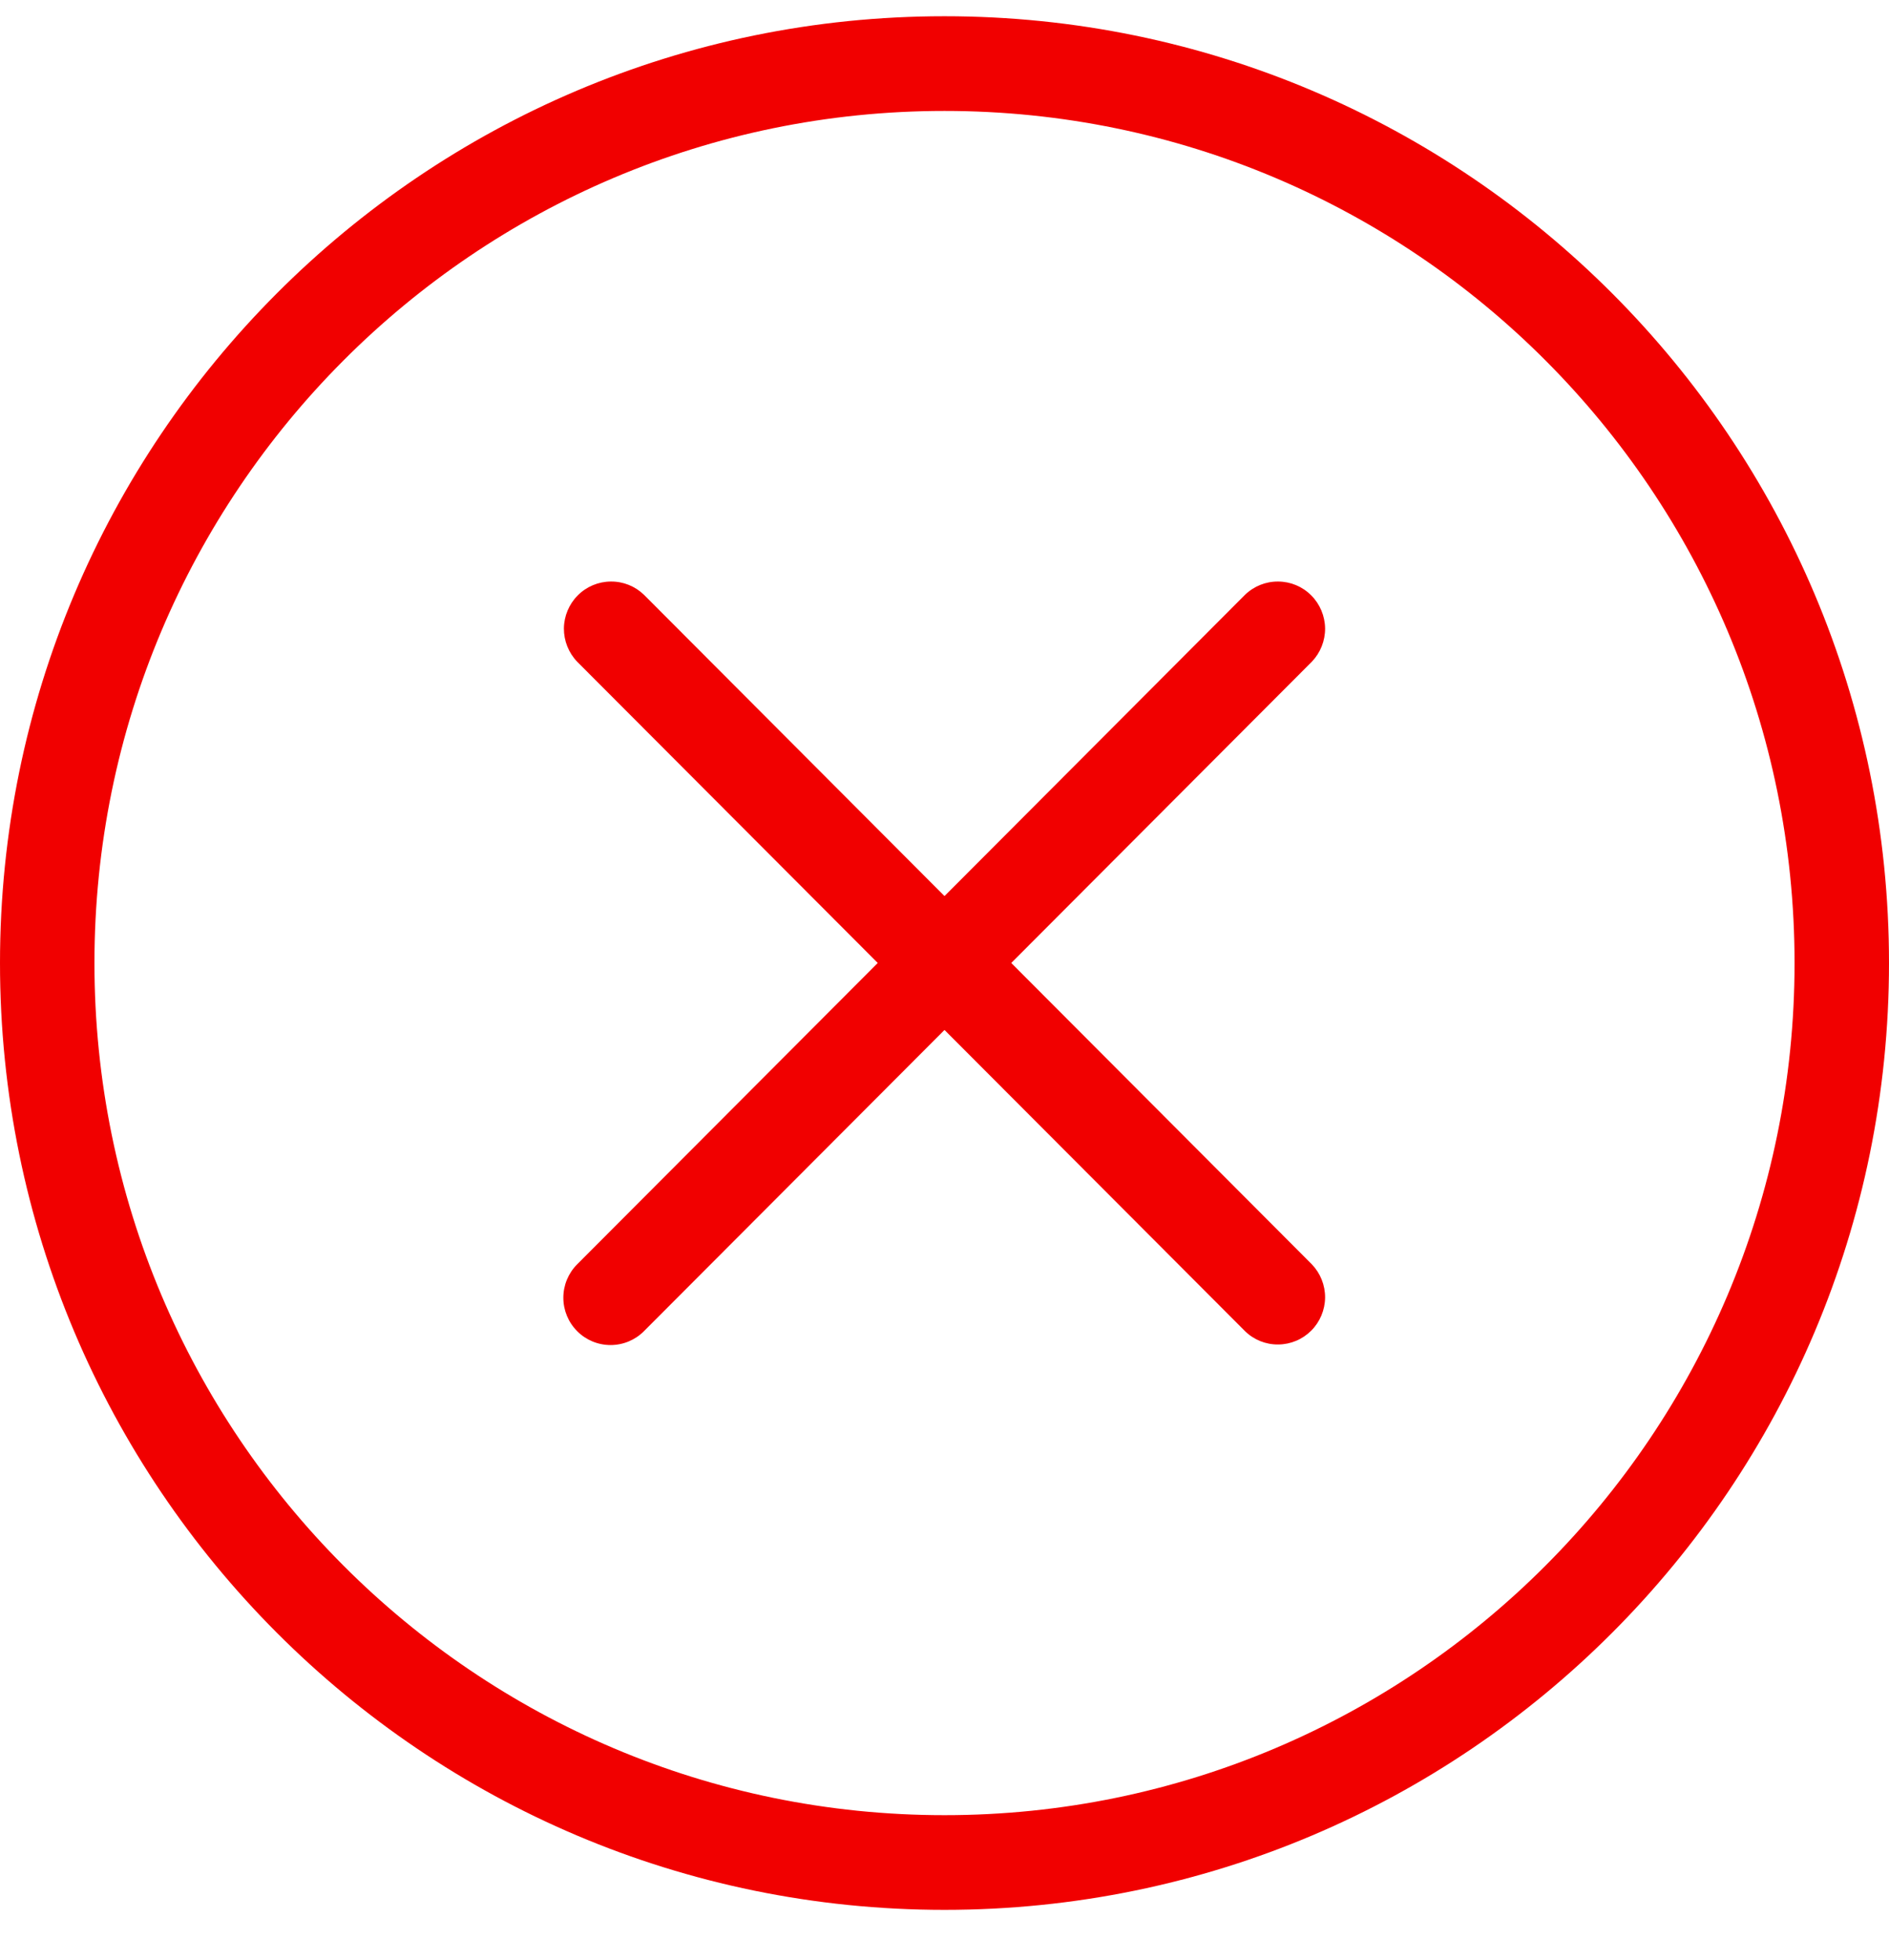 <svg width="27" height="28" viewBox="0 0 27 28" fill="none" xmlns="http://www.w3.org/2000/svg">
<path d="M8.25 19.02C8.123 18.893 8.052 18.721 8.052 18.542C8.052 18.363 8.123 18.191 8.25 18.064L12.546 13.759L8.25 9.455C8.127 9.327 8.059 9.156 8.06 8.979C8.062 8.802 8.133 8.632 8.258 8.507C8.383 8.381 8.553 8.31 8.73 8.309C8.907 8.307 9.077 8.375 9.204 8.498L13.5 12.803L17.796 8.498C17.923 8.375 18.093 8.307 18.27 8.309C18.448 8.31 18.617 8.381 18.742 8.507C18.867 8.632 18.938 8.802 18.94 8.979C18.941 9.156 18.873 9.327 18.75 9.455L14.454 13.759L18.75 18.064C18.873 18.192 18.941 18.362 18.94 18.54C18.938 18.717 18.867 18.887 18.742 19.012C18.617 19.137 18.448 19.209 18.27 19.21C18.093 19.212 17.923 19.144 17.796 19.02L13.5 14.716L9.204 19.02C9.078 19.147 8.906 19.218 8.727 19.218C8.548 19.218 8.376 19.147 8.25 19.02Z" fill="#F10000"/>
<path fill-rule="evenodd" clip-rule="evenodd" d="M13.5 27.288C20.956 27.288 27 21.232 27 13.76C27 6.289 20.956 0.232 13.5 0.232C6.044 0.232 0 6.289 0 13.76C0 21.232 6.044 27.288 13.5 27.288ZM13.5 25.935C20.21 25.935 25.65 20.484 25.65 13.76C25.65 7.036 20.21 1.585 13.5 1.585C6.79 1.585 1.35 7.036 1.35 13.76C1.35 20.484 6.79 25.935 13.5 25.935Z" fill="#F10000"/>
</svg>
